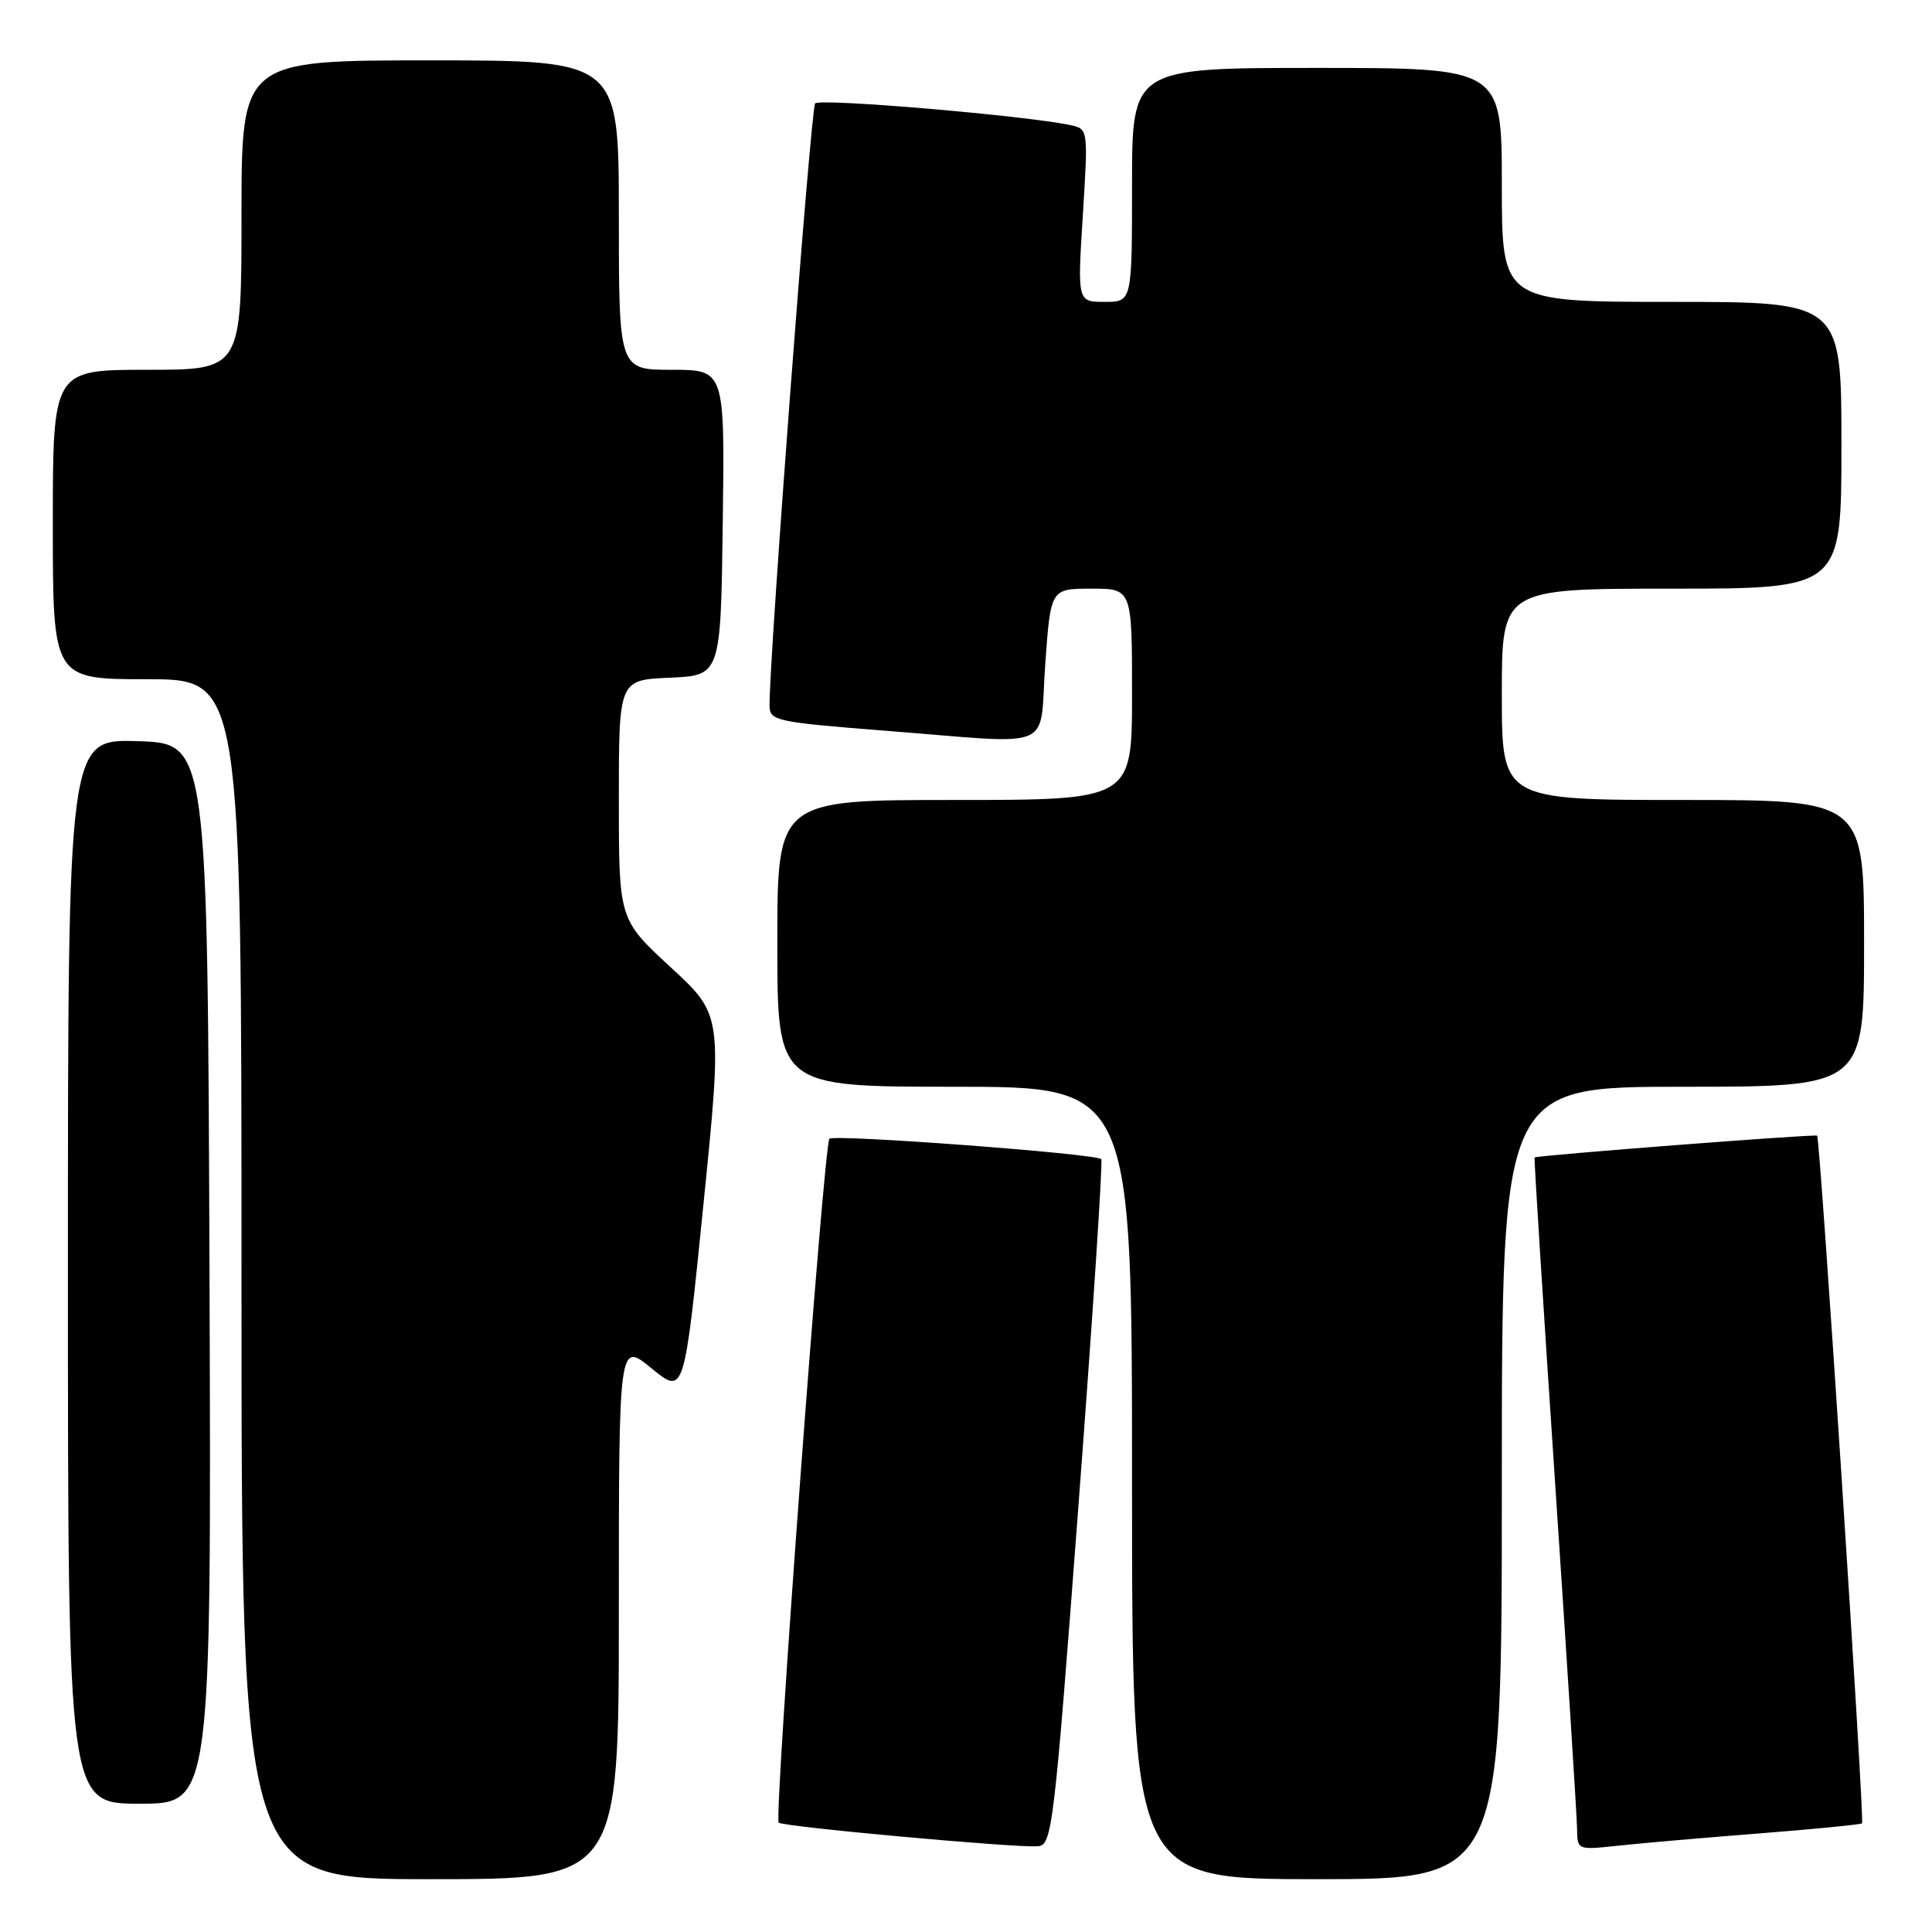 <?xml version="1.0" encoding="UTF-8" standalone="no"?>
<!DOCTYPE svg PUBLIC "-//W3C//DTD SVG 1.1//EN" "http://www.w3.org/Graphics/SVG/1.1/DTD/svg11.dtd" >
<svg xmlns="http://www.w3.org/2000/svg" xmlns:xlink="http://www.w3.org/1999/xlink" version="1.1" viewBox="0 0 256 256">
 <g >
 <path fill="currentColor"
d=" M 82.00 213.38 C 82.00 177.76 82.00 177.76 86.33 181.31 C 90.66 184.86 90.66 184.86 93.20 159.68 C 95.74 134.50 95.74 134.50 88.87 128.17 C 82.00 121.83 82.00 121.83 82.00 105.96 C 82.00 90.09 82.00 90.09 88.75 89.80 C 95.50 89.50 95.50 89.50 95.77 69.25 C 96.04 49.00 96.04 49.00 89.02 49.00 C 82.00 49.00 82.00 49.00 82.00 28.50 C 82.00 8.00 82.00 8.00 57.00 8.00 C 32.00 8.00 32.00 8.00 32.00 28.50 C 32.00 49.00 32.00 49.00 19.50 49.00 C 7.00 49.00 7.00 49.00 7.00 69.50 C 7.00 90.00 7.00 90.00 19.50 90.00 C 32.00 90.00 32.00 90.00 32.00 169.50 C 32.00 249.00 32.00 249.00 57.00 249.00 C 82.00 249.00 82.00 249.00 82.00 213.38 Z  M 199.00 196.50 C 199.00 144.00 199.00 144.00 223.00 144.00 C 247.00 144.00 247.00 144.00 247.00 125.00 C 247.00 106.00 247.00 106.00 223.00 106.00 C 199.00 106.00 199.00 106.00 199.00 92.00 C 199.00 78.00 199.00 78.00 221.50 78.00 C 244.00 78.00 244.00 78.00 244.00 59.00 C 244.00 40.00 244.00 40.00 221.50 40.00 C 199.00 40.00 199.00 40.00 199.00 24.50 C 199.00 9.00 199.00 9.00 174.50 9.00 C 150.00 9.00 150.00 9.00 150.00 24.50 C 150.00 40.00 150.00 40.00 146.38 40.00 C 142.76 40.00 142.76 40.00 143.48 28.54 C 144.19 17.09 144.19 17.09 141.85 16.58 C 135.94 15.32 108.62 12.99 108.01 13.70 C 107.43 14.38 101.88 87.68 101.97 93.56 C 102.00 95.50 102.91 95.70 117.25 96.82 C 140.33 98.62 137.66 99.73 138.50 88.00 C 139.22 78.00 139.22 78.00 144.61 78.00 C 150.00 78.00 150.00 78.00 150.00 92.00 C 150.00 106.00 150.00 106.00 126.50 106.00 C 103.00 106.00 103.00 106.00 103.00 125.00 C 103.00 144.00 103.00 144.00 126.50 144.00 C 150.00 144.00 150.00 144.00 150.00 196.50 C 150.00 249.00 150.00 249.00 174.50 249.00 C 199.00 249.00 199.00 249.00 199.00 196.50 Z  M 142.92 199.25 C 144.80 174.36 146.15 153.82 145.92 153.59 C 145.18 152.86 110.52 150.27 109.90 150.89 C 109.16 151.65 102.54 240.87 103.18 241.51 C 103.72 242.05 134.49 244.86 137.50 244.64 C 139.41 244.51 139.65 242.55 142.92 199.25 Z  M 232.97 242.95 C 240.38 242.37 246.57 241.76 246.73 241.60 C 247.09 241.24 241.18 150.83 240.78 150.48 C 240.51 150.25 203.67 153.09 203.34 153.37 C 203.25 153.44 204.48 172.85 206.06 196.50 C 207.64 220.15 208.95 240.77 208.97 242.32 C 209.00 245.13 209.03 245.14 214.25 244.58 C 217.14 244.26 225.56 243.53 232.97 242.95 Z  M 27.76 168.75 C 27.50 98.50 27.50 98.50 18.25 98.21 C 9.00 97.92 9.00 97.92 9.00 168.46 C 9.00 239.00 9.00 239.00 18.51 239.00 C 28.01 239.00 28.01 239.00 27.76 168.75 Z "/>
</g>
</svg>